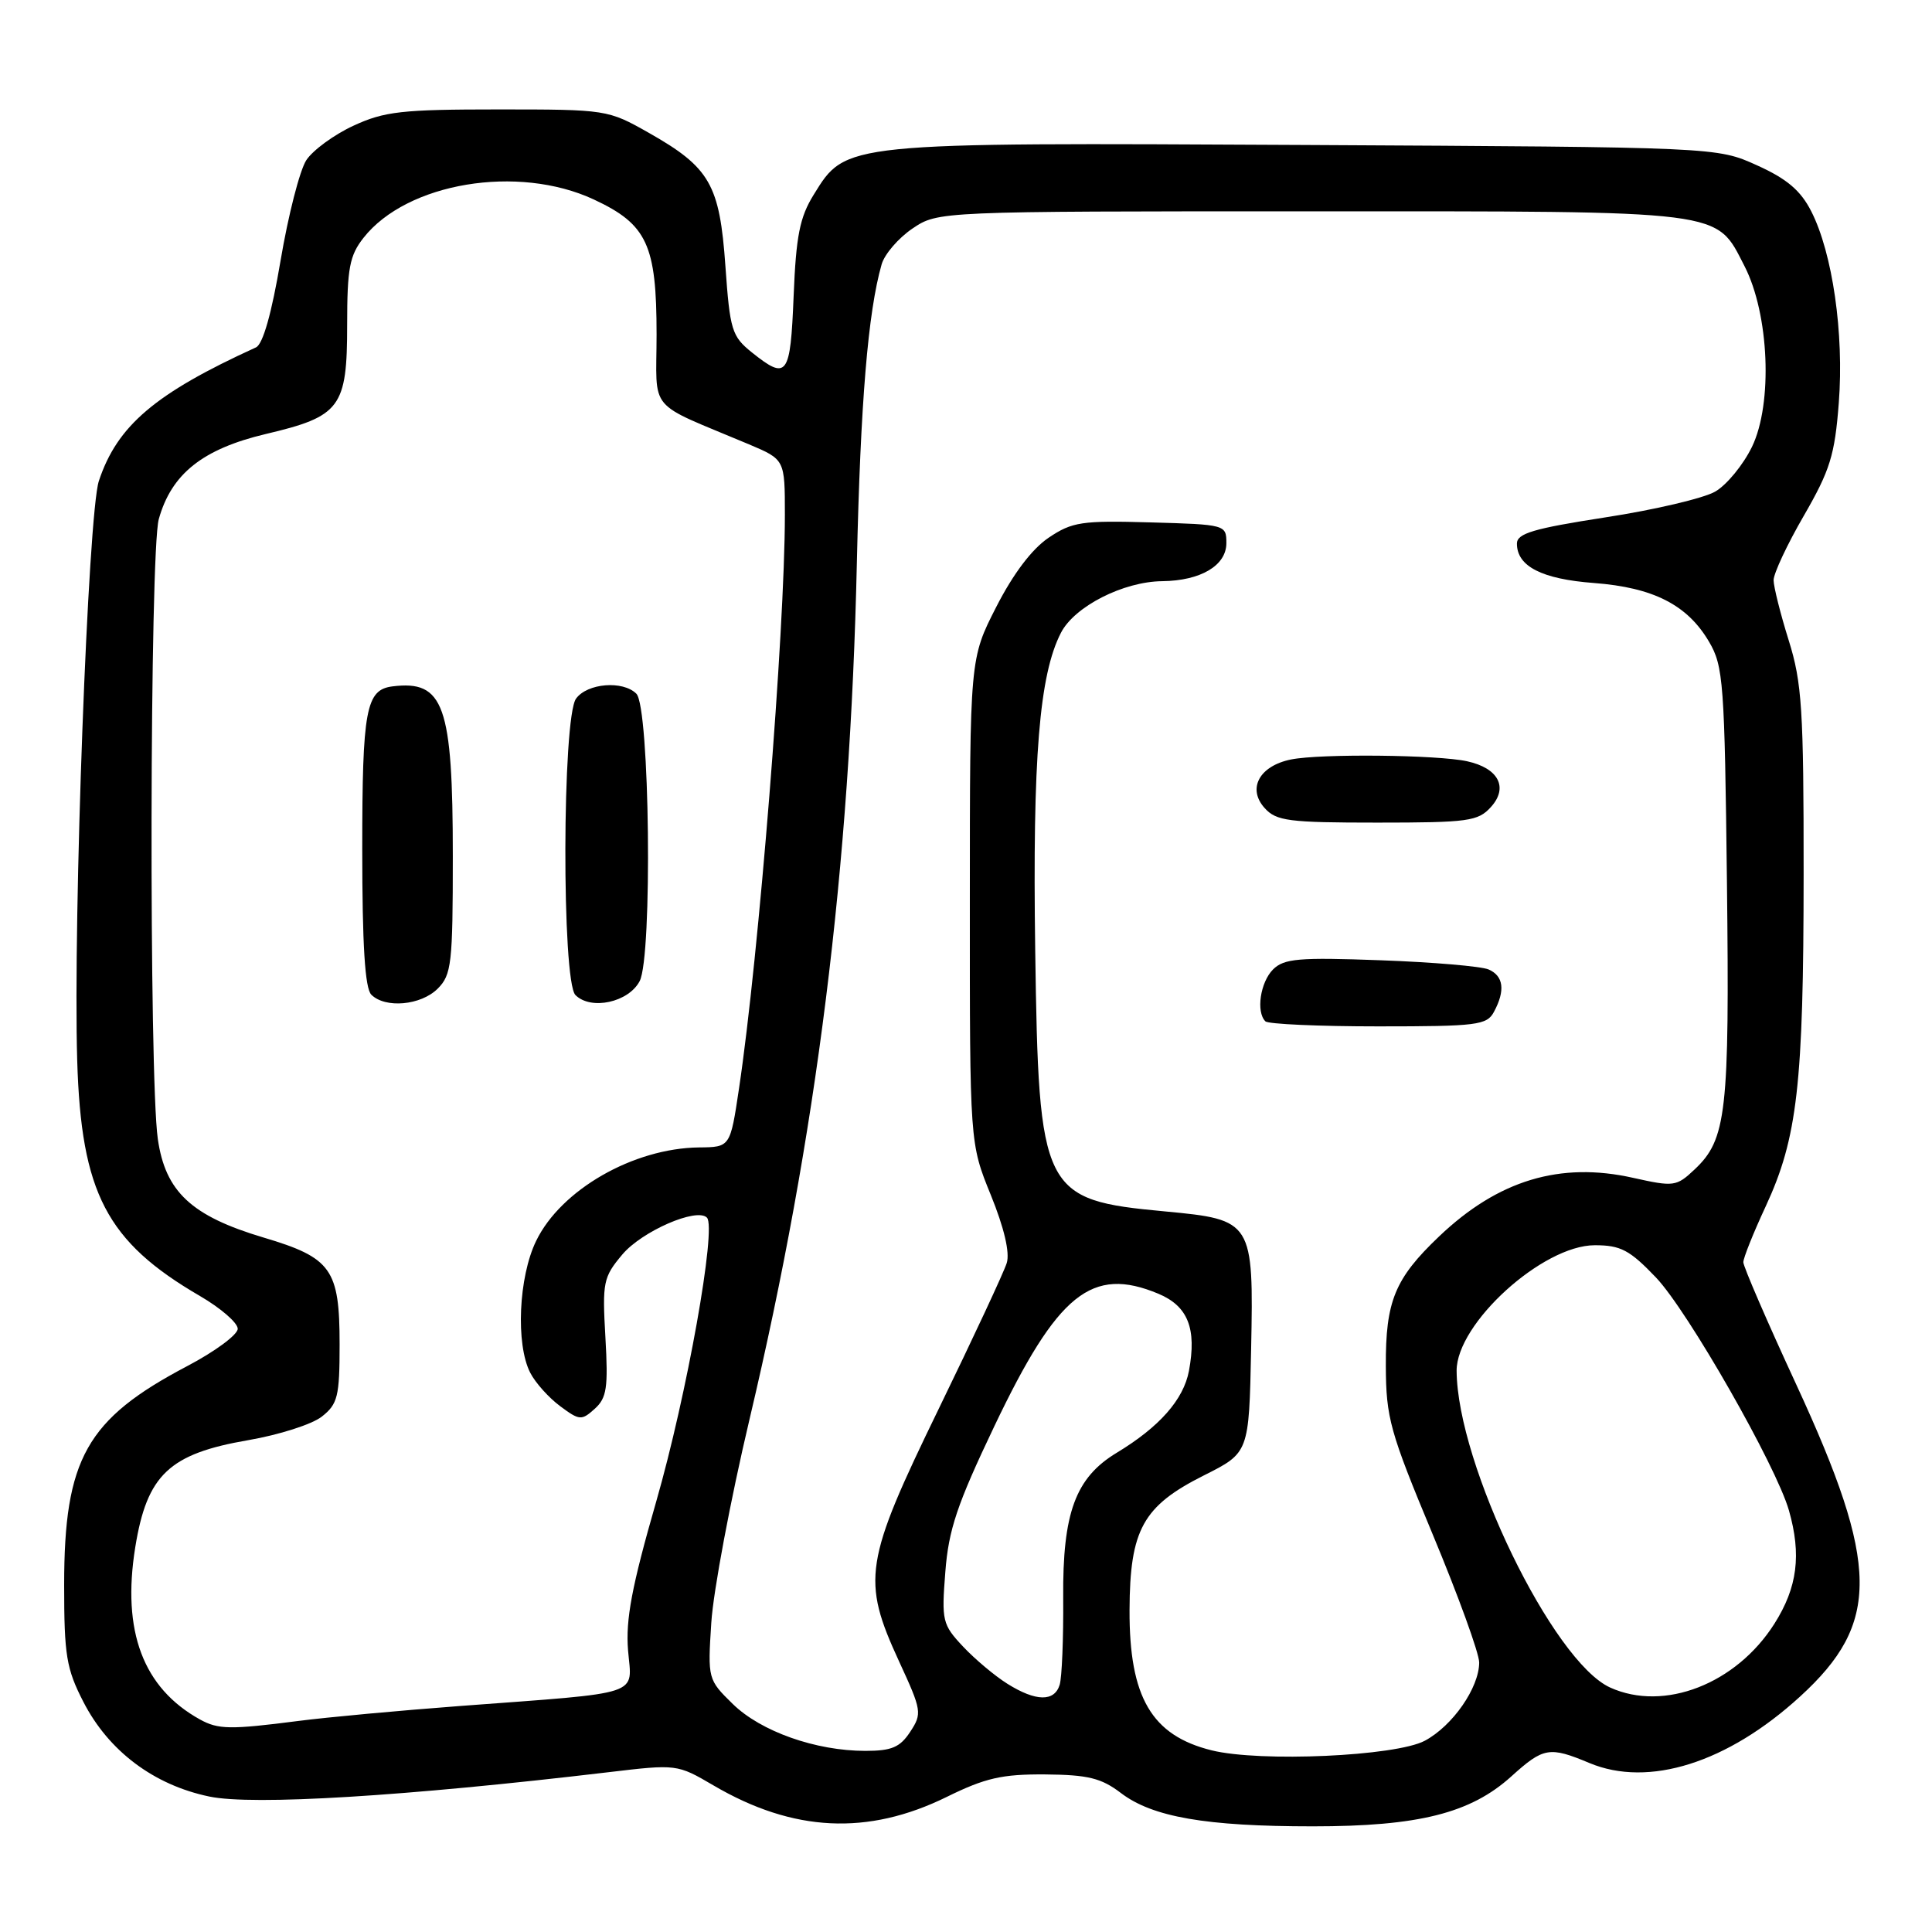 <?xml version="1.0" encoding="UTF-8" standalone="no"?>
<!DOCTYPE svg PUBLIC "-//W3C//DTD SVG 1.1//EN" "http://www.w3.org/Graphics/SVG/1.1/DTD/svg11.dtd" >
<svg xmlns="http://www.w3.org/2000/svg" xmlns:xlink="http://www.w3.org/1999/xlink" version="1.1" viewBox="0 0 256 256">
 <g >
 <path fill="currentColor"
d=" M 125.47 238.09 C 130.55 235.59 132.78 235.08 138.48 235.12 C 144.16 235.17 145.92 235.60 148.52 237.58 C 152.70 240.77 159.78 242.00 173.95 242.00 C 187.96 242.00 194.85 240.27 200.25 235.39 C 204.53 231.52 205.30 231.39 210.61 233.61 C 218.45 236.89 228.91 233.59 238.52 224.80 C 249.17 215.08 249.07 207.40 238.03 183.49 C 234.16 175.13 231.00 167.82 231.00 167.25 C 231.00 166.69 232.33 163.36 233.96 159.86 C 238.17 150.79 238.98 143.69 238.99 115.84 C 239.00 94.01 238.77 90.45 237.01 84.84 C 235.92 81.35 235.02 77.77 235.01 76.88 C 235.01 75.99 236.81 72.14 239.02 68.33 C 242.49 62.32 243.12 60.31 243.65 53.38 C 244.36 44.20 242.82 33.53 240.00 28.00 C 238.59 25.23 236.77 23.69 232.80 21.90 C 227.50 19.50 227.50 19.50 173.00 19.21 C 111.62 18.89 112.12 18.84 107.82 25.80 C 105.97 28.78 105.48 31.27 105.16 39.23 C 104.73 49.87 104.31 50.44 99.63 46.70 C 96.97 44.56 96.72 43.76 96.12 35.26 C 95.36 24.44 94.07 22.19 85.97 17.60 C 80.55 14.53 80.37 14.50 66.00 14.50 C 53.26 14.50 50.93 14.76 46.83 16.66 C 44.27 17.84 41.46 19.90 40.59 21.22 C 39.72 22.55 38.19 28.53 37.18 34.51 C 36.00 41.51 34.84 45.61 33.92 46.03 C 20.55 52.13 15.53 56.40 13.10 63.73 C 11.67 68.05 9.67 121.58 10.23 140.50 C 10.75 158.07 14.12 164.53 26.50 171.73 C 29.25 173.33 31.50 175.28 31.50 176.07 C 31.50 176.86 28.48 179.09 24.78 181.03 C 11.46 188.04 8.50 193.30 8.50 210.02 C 8.50 219.35 8.79 221.11 11.05 225.51 C 14.40 232.03 20.38 236.52 27.73 238.05 C 33.50 239.26 53.70 238.02 80.60 234.83 C 89.67 233.75 89.73 233.76 94.53 236.57 C 105.10 242.77 114.98 243.25 125.47 238.09 Z  M 160.55 231.93 C 152.59 229.96 149.63 224.90 149.67 213.35 C 149.71 202.68 151.44 199.56 159.52 195.50 C 165.50 192.50 165.50 192.50 165.78 178.78 C 166.12 161.81 166.00 161.61 154.38 160.52 C 138.08 159.00 137.63 158.10 137.17 125.83 C 136.81 100.43 137.71 89.39 140.59 83.83 C 142.39 80.35 148.85 77.06 154.00 77.01 C 159.09 76.95 162.50 74.94 162.50 71.97 C 162.50 69.53 162.40 69.50 152.45 69.22 C 143.33 68.96 142.07 69.15 138.95 71.25 C 136.74 72.74 134.25 76.03 132.01 80.42 C 128.51 87.27 128.51 87.27 128.51 119.39 C 128.50 151.50 128.50 151.50 131.29 158.35 C 133.05 162.68 133.83 165.99 133.40 167.35 C 133.04 168.53 128.97 177.25 124.37 186.71 C 114.51 206.99 114.15 209.32 119.13 220.14 C 122.14 226.66 122.20 227.05 120.61 229.47 C 119.26 231.53 118.15 232.00 114.66 232.00 C 108.10 232.00 100.82 229.43 97.10 225.79 C 93.80 222.56 93.77 222.47 94.25 215.02 C 94.51 210.88 96.79 198.72 99.33 188.00 C 108.23 150.33 112.64 115.13 113.54 74.50 C 114.02 53.35 115.01 41.36 116.82 35.03 C 117.21 33.67 119.05 31.54 120.91 30.28 C 124.30 28.00 124.30 28.00 173.70 28.00 C 229.16 28.00 227.29 27.76 231.16 35.27 C 234.43 41.64 234.92 53.47 232.15 59.20 C 230.99 61.59 228.80 64.26 227.27 65.14 C 225.75 66.02 219.21 67.56 212.75 68.55 C 203.19 70.03 201.00 70.68 201.00 72.03 C 201.00 75.04 204.29 76.73 211.20 77.25 C 219.09 77.85 223.59 80.15 226.46 85.04 C 228.36 88.26 228.52 90.47 228.83 117.00 C 229.18 147.45 228.78 150.98 224.53 154.97 C 222.13 157.23 221.79 157.27 216.40 156.07 C 206.72 153.90 198.50 156.38 190.67 163.85 C 184.82 169.42 183.59 172.42 183.63 181.00 C 183.66 187.89 184.17 189.71 189.83 203.29 C 193.22 211.42 196.00 219.07 196.00 220.29 C 195.99 223.64 192.48 228.69 188.79 230.66 C 184.93 232.71 166.99 233.52 160.55 231.93 Z  M 197.96 134.07 C 199.48 131.24 199.23 129.32 197.25 128.46 C 196.29 128.04 189.85 127.49 182.93 127.24 C 172.09 126.84 170.14 127.01 168.68 128.46 C 167.00 130.15 166.41 134.08 167.67 135.33 C 168.03 135.70 174.77 136.00 182.63 136.00 C 195.74 136.00 197.02 135.84 197.96 134.07 Z  M 197.55 106.94 C 199.90 104.35 198.57 101.78 194.39 100.87 C 190.46 100.01 174.99 99.85 171.09 100.63 C 166.88 101.47 165.23 104.49 167.58 107.08 C 169.12 108.79 170.77 109.00 182.50 109.00 C 194.55 109.00 195.85 108.82 197.55 106.94 Z  M 26.50 227.84 C 18.96 223.67 16.13 216.15 17.92 205.03 C 19.47 195.42 22.41 192.63 32.89 190.83 C 36.96 190.13 41.35 188.73 42.64 187.71 C 44.75 186.05 45.00 185.05 45.00 178.15 C 45.00 168.16 43.93 166.66 34.92 163.98 C 25.36 161.13 21.91 157.91 20.91 150.91 C 19.73 142.59 19.84 73.11 21.04 68.79 C 22.71 62.79 26.86 59.49 35.21 57.51 C 45.13 55.17 46.00 54.01 46.00 43.02 C 46.00 35.55 46.32 33.86 48.17 31.51 C 53.92 24.20 68.63 21.75 78.68 26.43 C 85.74 29.72 87.00 32.43 87.00 44.30 C 87.00 54.85 85.53 53.10 99.25 58.88 C 104.00 60.89 104.00 60.89 104.00 68.21 C 104.00 83.58 100.54 126.82 97.92 144.25 C 96.76 152.00 96.76 152.00 92.63 152.04 C 83.93 152.14 74.32 157.65 71.04 164.43 C 68.71 169.22 68.32 178.12 70.26 181.90 C 70.94 183.23 72.73 185.22 74.23 186.33 C 76.79 188.23 77.06 188.25 78.81 186.67 C 80.40 185.23 80.60 183.88 80.22 177.21 C 79.80 169.90 79.93 169.24 82.46 166.23 C 85.05 163.15 92.31 159.98 93.67 161.34 C 94.98 162.64 91.02 184.82 86.95 198.97 C 83.71 210.22 82.89 214.60 83.22 218.68 C 83.73 224.80 85.53 224.21 61.00 226.05 C 53.02 226.65 43.35 227.54 39.50 228.04 C 30.49 229.20 28.92 229.17 26.50 227.84 Z  M 58.00 131.00 C 59.83 129.17 60.00 127.67 60.00 113.47 C 60.00 93.42 58.82 90.10 52.00 90.95 C 48.49 91.39 48.00 94.02 48.00 112.49 C 48.00 125.24 48.36 130.96 49.20 131.80 C 51.05 133.65 55.78 133.22 58.00 131.00 Z  M 84.76 130.00 C 86.47 126.71 86.10 93.69 84.32 91.92 C 82.54 90.14 77.82 90.52 76.33 92.57 C 74.49 95.08 74.42 130.02 76.25 131.85 C 78.30 133.90 83.29 132.82 84.76 130.00 Z  M 133.50 223.12 C 131.85 222.09 129.20 219.87 127.61 218.18 C 124.87 215.26 124.75 214.76 125.26 208.30 C 125.69 202.68 126.82 199.33 131.76 188.97 C 140.15 171.38 144.66 167.74 153.50 171.43 C 157.41 173.07 158.59 176.04 157.54 181.66 C 156.82 185.46 153.63 189.08 147.97 192.50 C 142.51 195.80 140.79 200.45 140.88 211.75 C 140.92 217.11 140.71 222.29 140.41 223.25 C 139.71 225.51 137.26 225.47 133.50 223.12 Z  M 213.36 223.61 C 205.76 220.17 193.08 194.01 193.01 181.64 C 192.98 175.38 204.40 165.00 211.32 165.00 C 214.75 165.00 215.94 165.63 219.42 169.27 C 223.63 173.68 235.33 194.17 237.04 200.13 C 238.72 206.01 238.17 210.34 235.12 215.15 C 230.06 223.13 220.51 226.85 213.36 223.61 Z "/>
</g>
</svg>